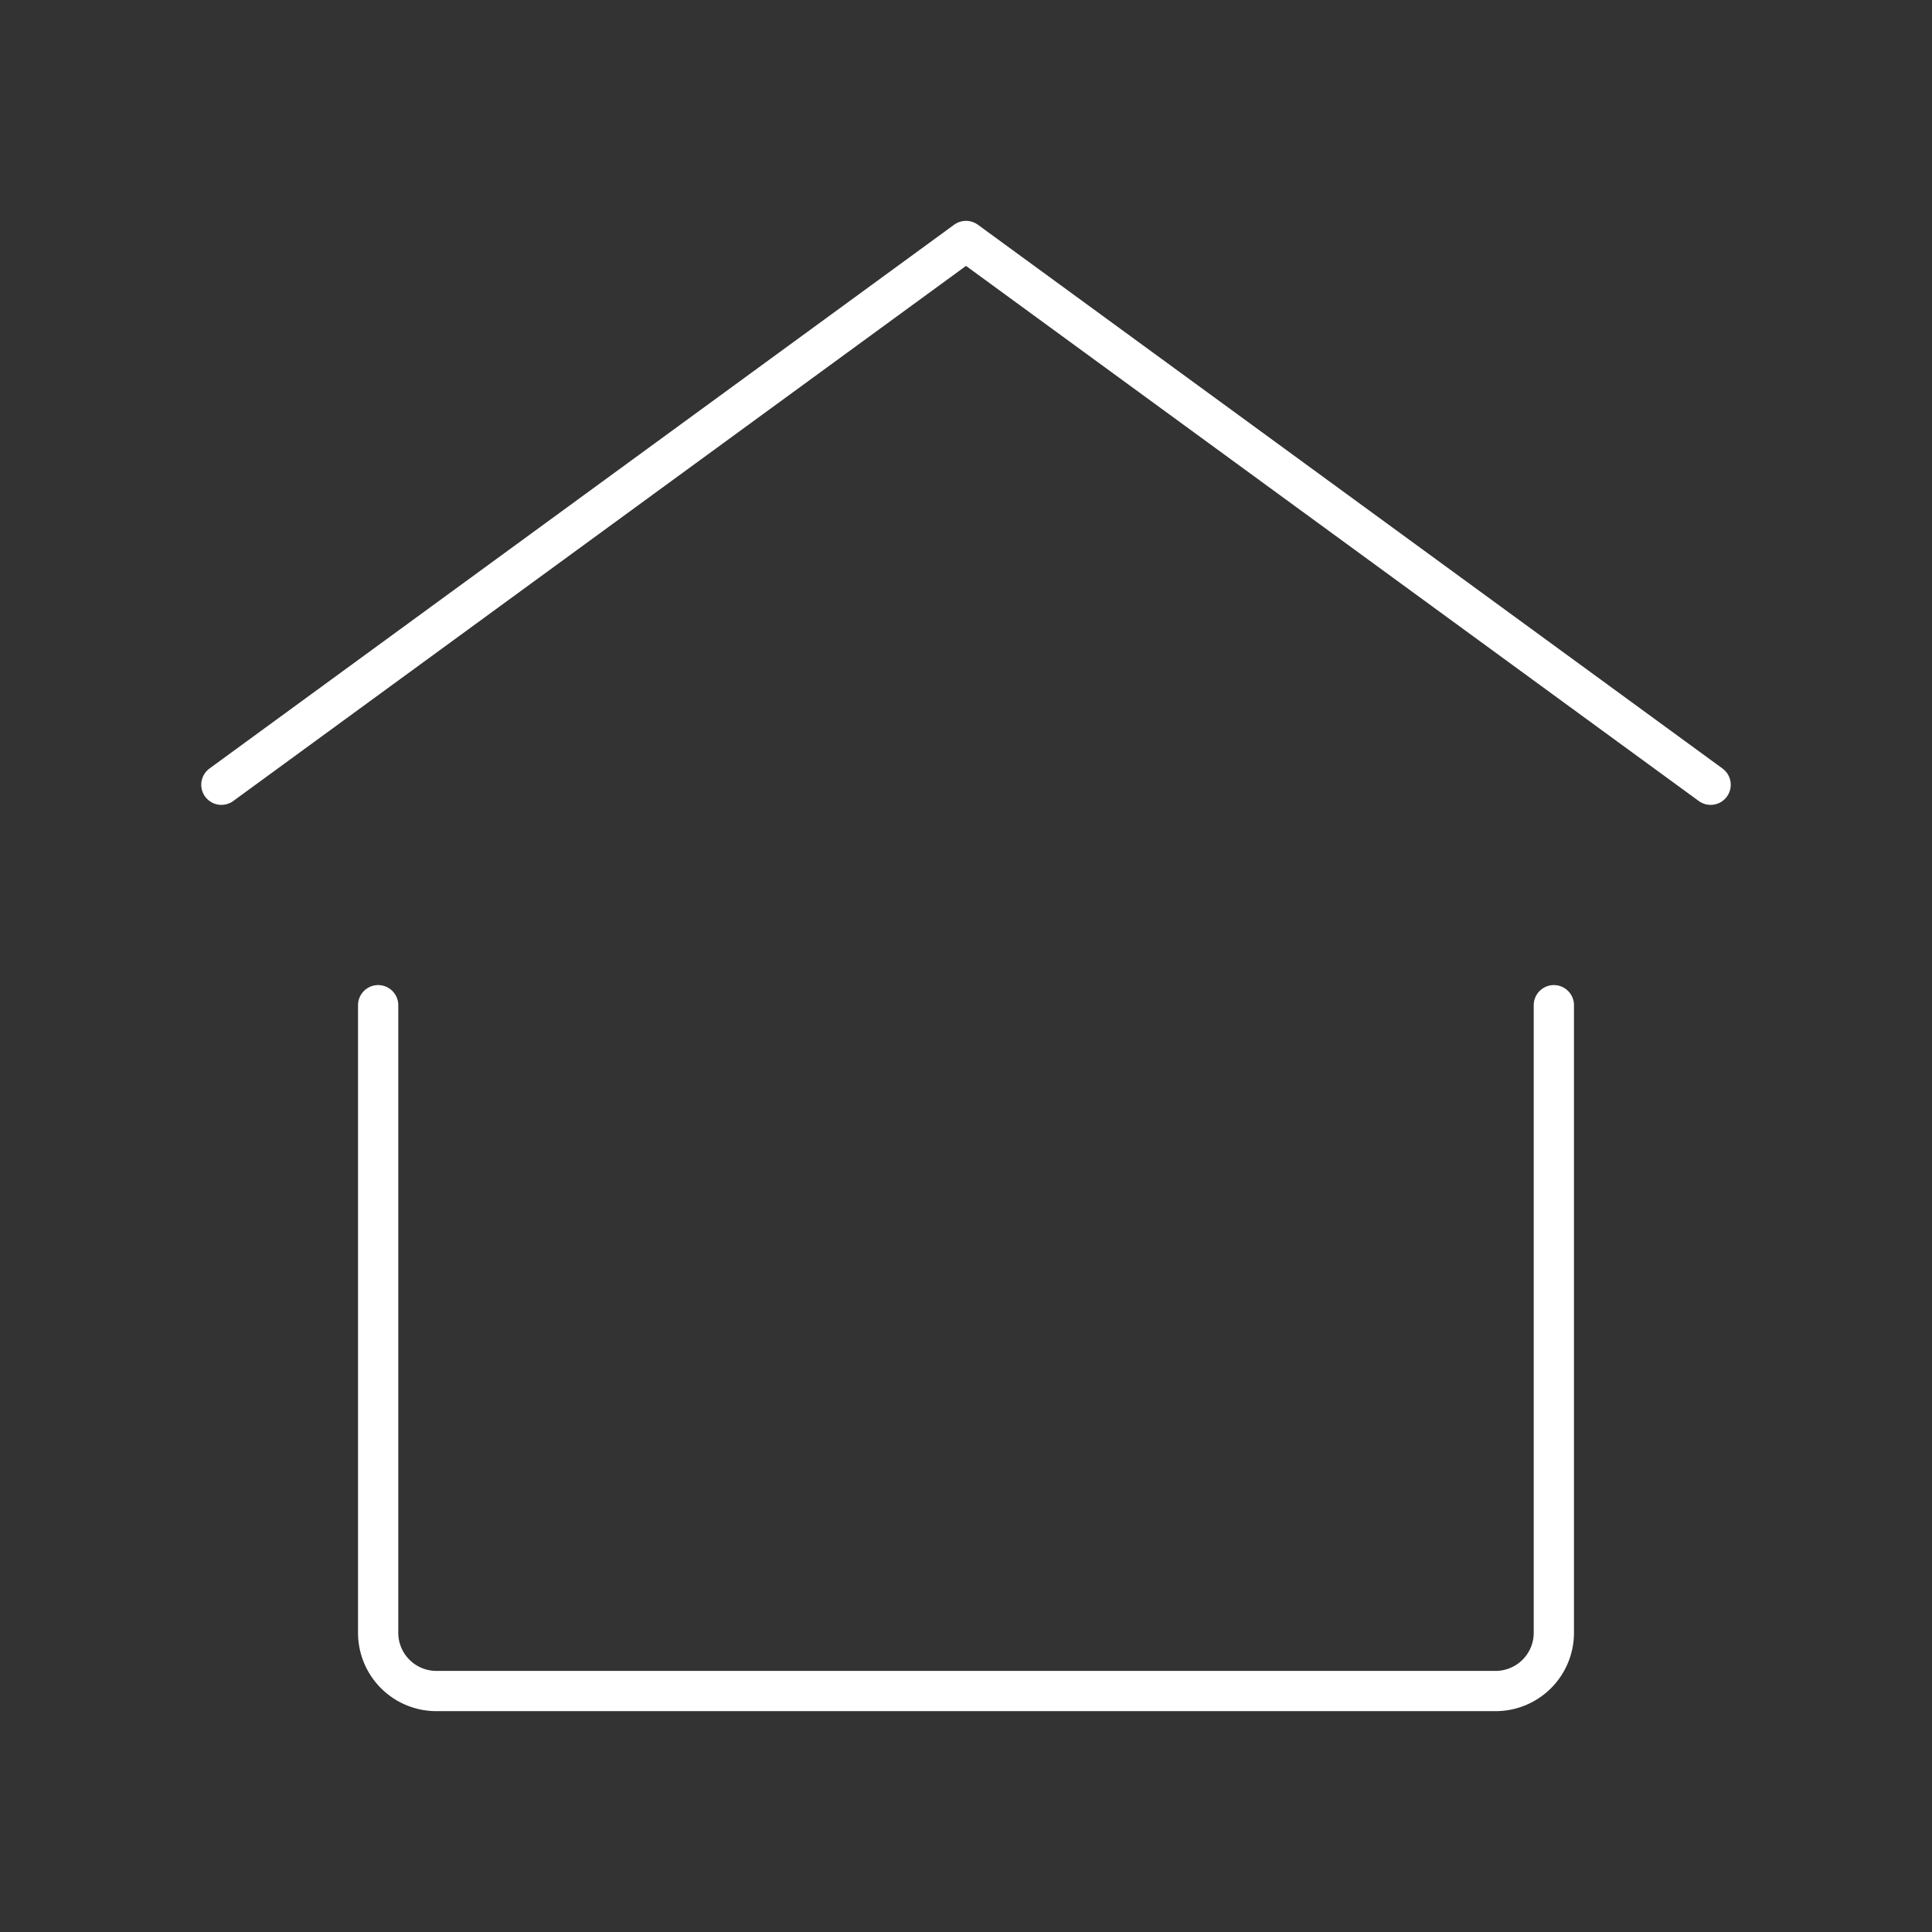 <svg xmlns="http://www.w3.org/2000/svg" viewBox="0 0 48 48"><rect x="0" y="0" width="48" height="48" fill="#333333" stroke="none"/><defs><style>.a{fill:none;stroke:#fff;stroke-linecap:round;stroke-linejoin:round;}</style></defs><polyline class="a" points="42.5 19.497 24 5.987 5.5 19.497"/><path class="a" d="M38.605,24.974V40.566a1.447,1.447,0,0,1-1.447,1.447H10.842a1.447,1.447,0,0,1-1.447-1.447V24.974"/></svg>
